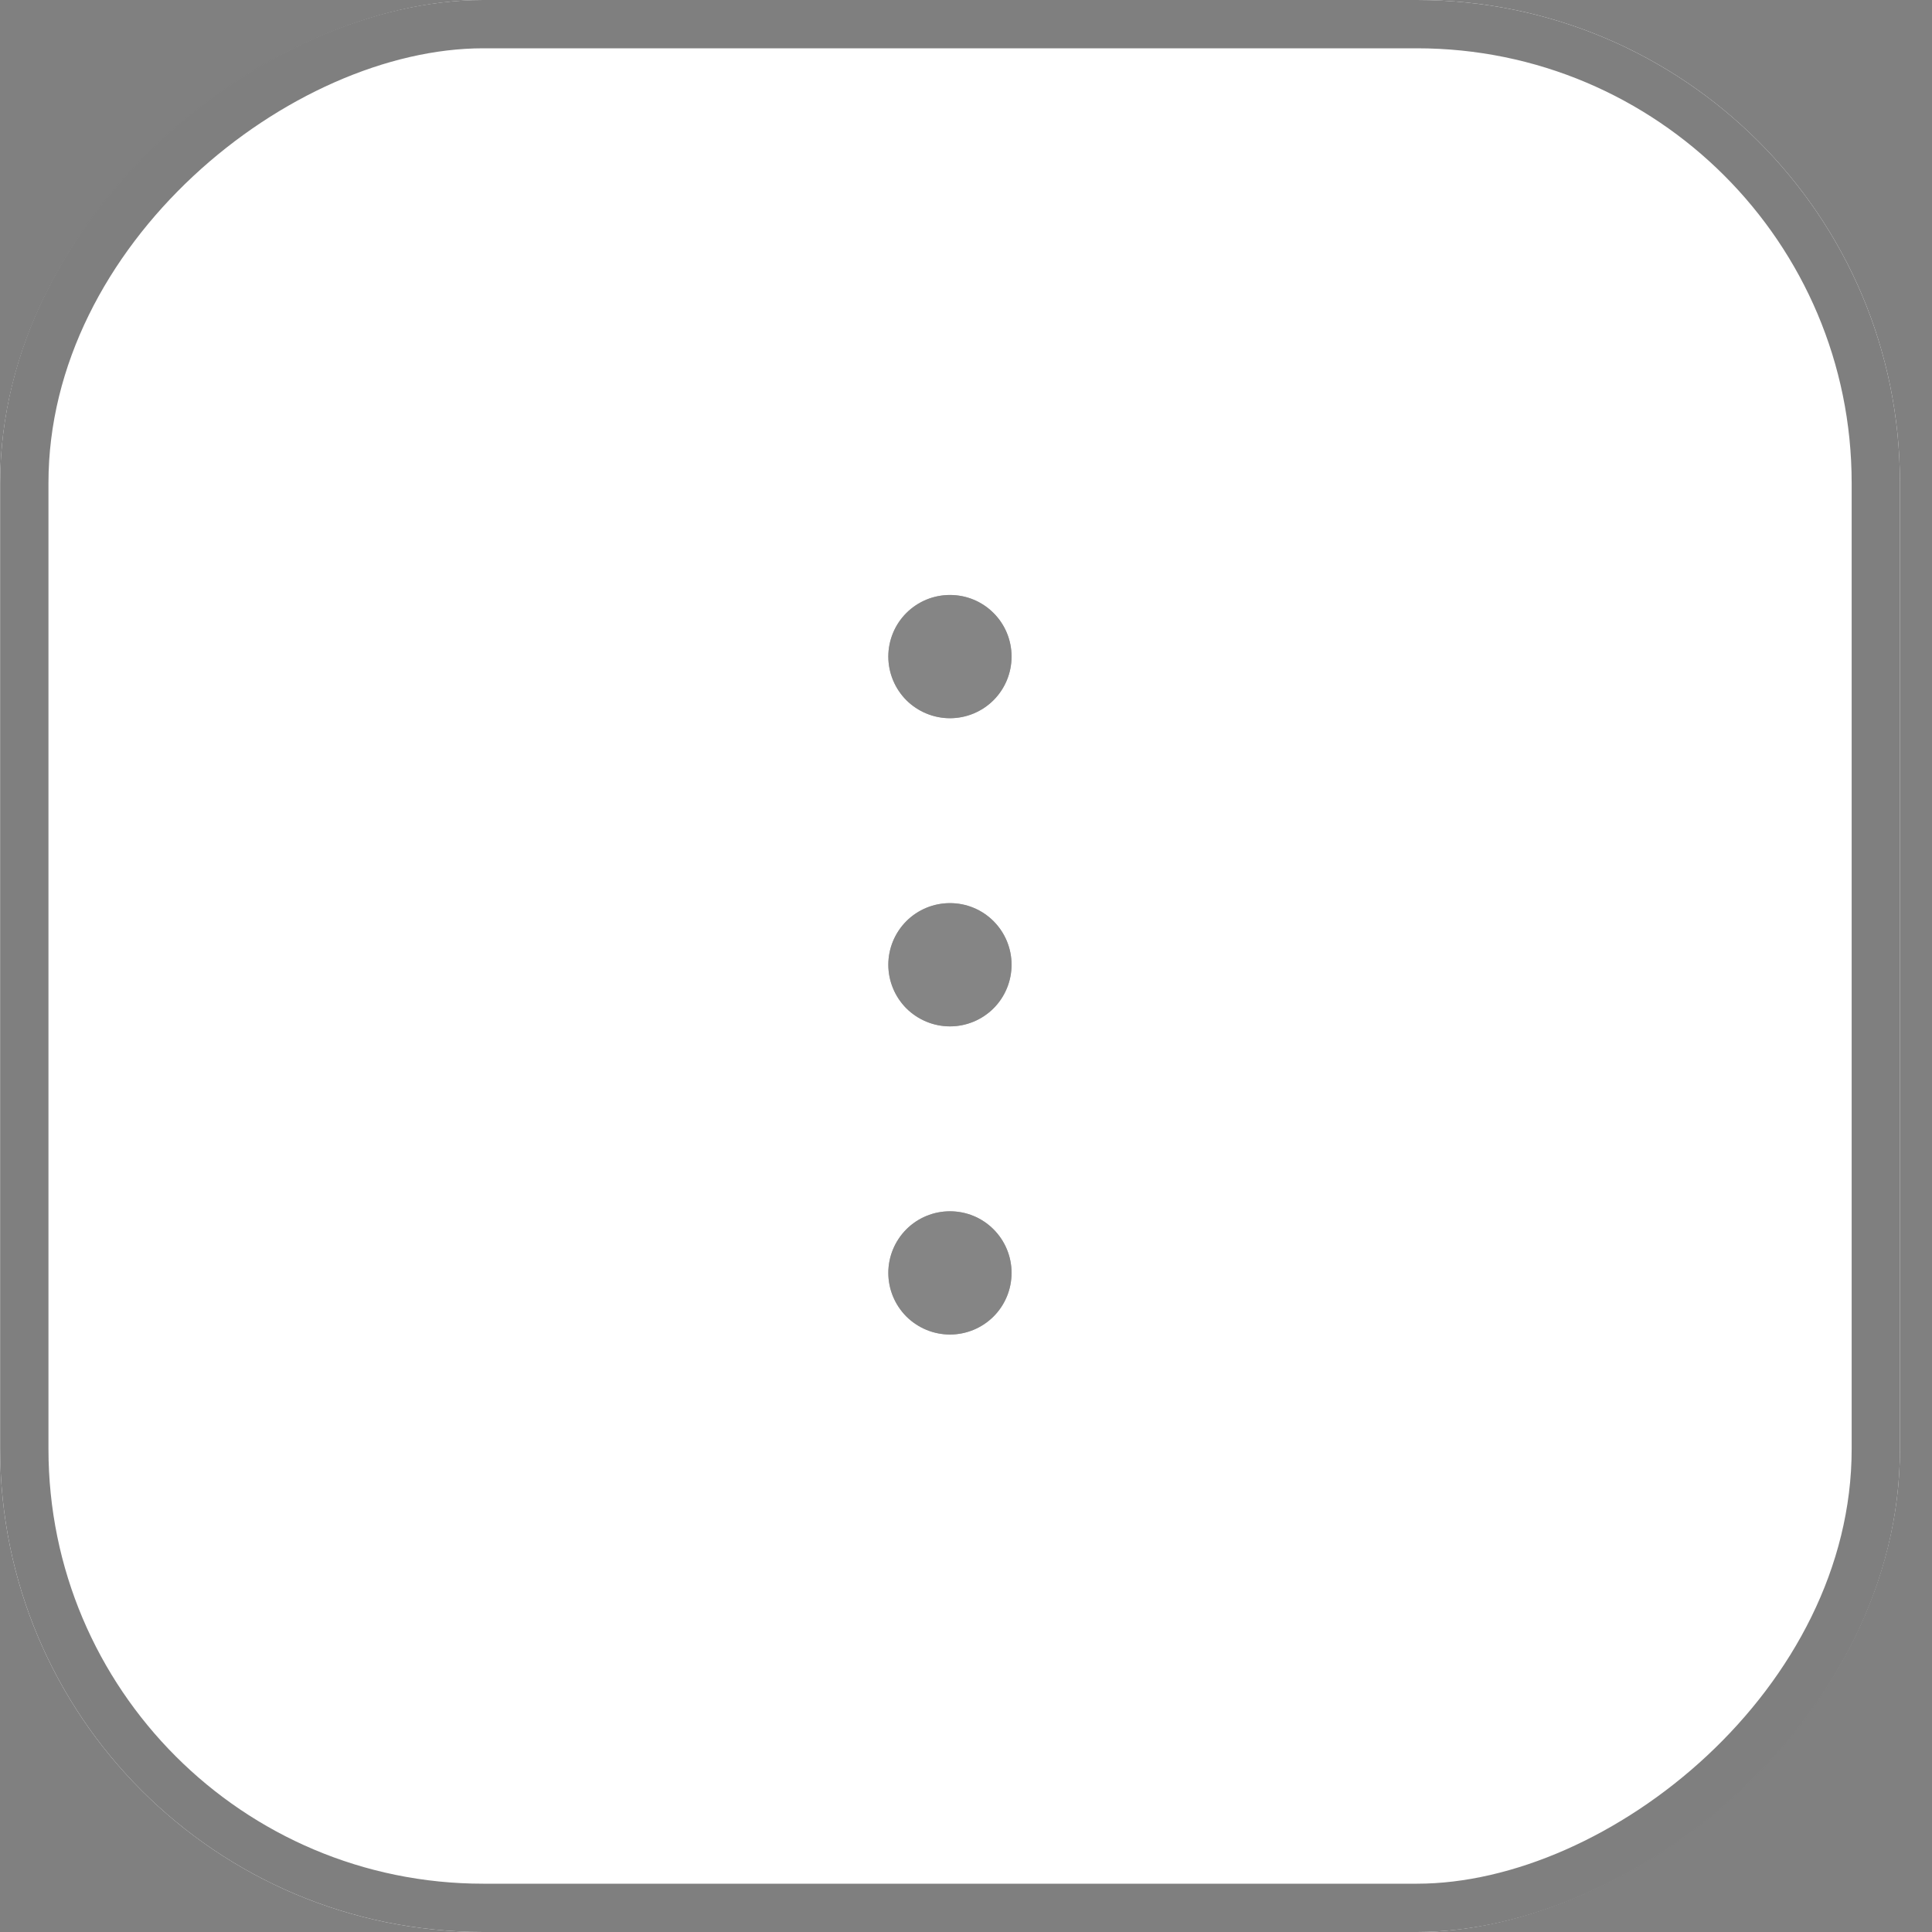 <svg width="24" height="24" viewBox="0 0 24 24" fill="none" xmlns="http://www.w3.org/2000/svg">
<rect x="0" y="0" width="24" height="24" fill="#808080" stroke="none"/>
<g clip-path="url(#clip0_3051_13332)">
<rect x="23.602" width="24" height="23.6" rx="6" transform="rotate(90 23.602 0)" fill="white"/>
<path d="M11.035 8.156C11.035 8.359 11.116 8.554 11.259 8.698C11.403 8.841 11.598 8.922 11.801 8.922C12.004 8.922 12.199 8.841 12.342 8.698C12.486 8.554 12.566 8.359 12.566 8.156C12.566 7.953 12.486 7.758 12.342 7.615C12.199 7.471 12.004 7.391 11.801 7.391C11.598 7.391 11.403 7.471 11.259 7.615C11.116 7.758 11.035 7.953 11.035 8.156ZM11.035 11.984C11.035 12.187 11.116 12.382 11.259 12.526C11.403 12.669 11.598 12.75 11.801 12.75C12.004 12.75 12.199 12.669 12.342 12.526C12.486 12.382 12.566 12.187 12.566 11.984C12.566 11.781 12.486 11.587 12.342 11.443C12.199 11.299 12.004 11.219 11.801 11.219C11.598 11.219 11.403 11.299 11.259 11.443C11.116 11.587 11.035 11.781 11.035 11.984ZM11.035 15.812C11.035 16.016 11.116 16.21 11.259 16.354C11.403 16.497 11.598 16.578 11.801 16.578C12.004 16.578 12.199 16.497 12.342 16.354C12.486 16.21 12.566 16.016 12.566 15.812C12.566 15.609 12.486 15.415 12.342 15.271C12.199 15.127 12.004 15.047 11.801 15.047C11.598 15.047 11.403 15.127 11.259 15.271C11.116 15.415 11.035 15.609 11.035 15.812Z" fill="#333333"/>
<path d="M11.035 8.156C11.035 8.359 11.116 8.554 11.259 8.698C11.403 8.841 11.598 8.922 11.801 8.922C12.004 8.922 12.199 8.841 12.342 8.698C12.486 8.554 12.566 8.359 12.566 8.156C12.566 7.953 12.486 7.758 12.342 7.615C12.199 7.471 12.004 7.391 11.801 7.391C11.598 7.391 11.403 7.471 11.259 7.615C11.116 7.758 11.035 7.953 11.035 8.156ZM11.035 11.984C11.035 12.187 11.116 12.382 11.259 12.526C11.403 12.669 11.598 12.75 11.801 12.75C12.004 12.75 12.199 12.669 12.342 12.526C12.486 12.382 12.566 12.187 12.566 11.984C12.566 11.781 12.486 11.587 12.342 11.443C12.199 11.299 12.004 11.219 11.801 11.219C11.598 11.219 11.403 11.299 11.259 11.443C11.116 11.587 11.035 11.781 11.035 11.984ZM11.035 15.812C11.035 16.016 11.116 16.21 11.259 16.354C11.403 16.497 11.598 16.578 11.801 16.578C12.004 16.578 12.199 16.497 12.342 16.354C12.486 16.21 12.566 16.016 12.566 15.812C12.566 15.609 12.486 15.415 12.342 15.271C12.199 15.127 12.004 15.047 11.801 15.047C11.598 15.047 11.403 15.127 11.259 15.271C11.116 15.415 11.035 15.609 11.035 15.812Z" fill="white" fill-opacity="0.4"/>
</g>
<rect x="23.302" y="0.3" width="23.4" height="23" rx="5.7" transform="rotate(90 23.302 0.3)" stroke="#7F7F7F" stroke-width="0.6"/>
<defs>
<clipPath id="clip0_3051_13332">
<rect x="23.602" width="24" height="23.6" rx="6" transform="rotate(90 23.602 0)" fill="white"/>
</clipPath>
</defs>
</svg>
